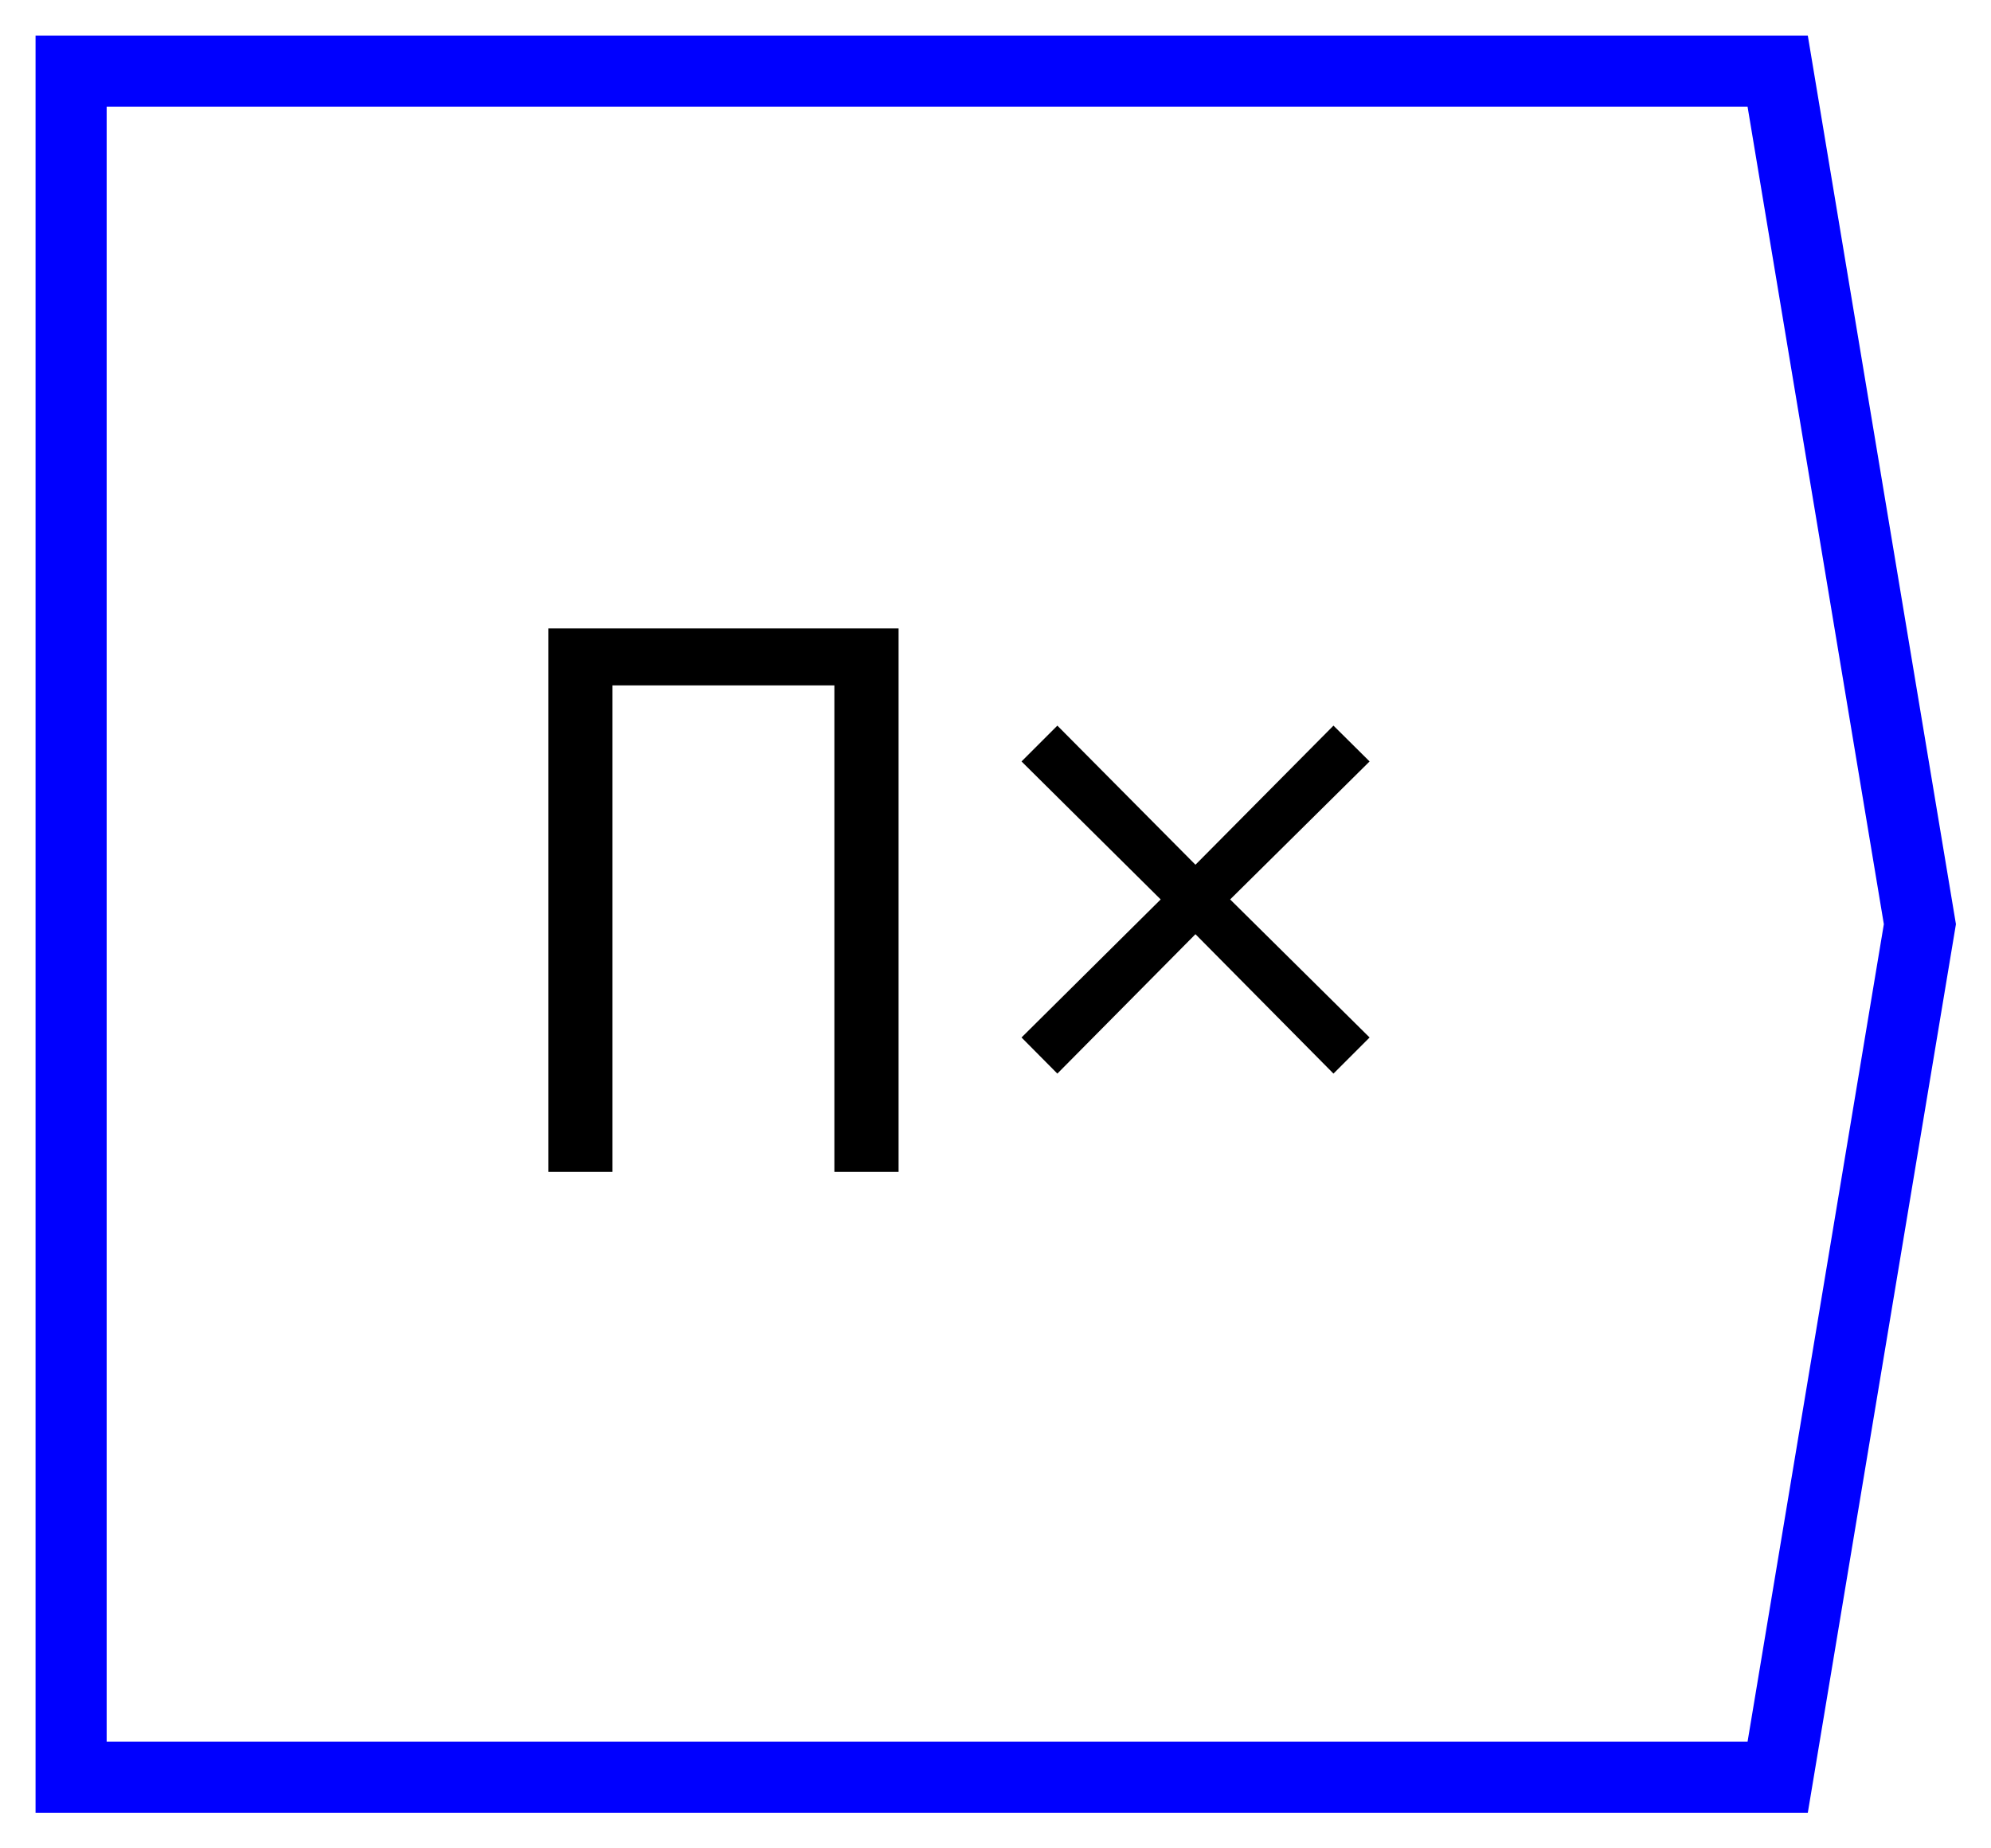 <?xml version="1.0" encoding="UTF-8"?>
<svg xmlns="http://www.w3.org/2000/svg" xmlns:xlink="http://www.w3.org/1999/xlink" width="28pt" height="26pt" viewBox="0 0 28 26" version="1.1">
<defs>
<g>
<symbol overflow="visible" id="glyph0-0">
<path style="stroke:none;" d="M 1.168 0 L 1.168 -7 L 8.168 -7 L 8.168 0 Z M 1.75 -0.582 L 7.582 -0.582 L 7.582 -6.418 L 1.75 -6.418 Z M 1.75 -0.582 "/>
</symbol>
<symbol overflow="visible" id="glyph0-1">
<path style="stroke:none;" d="M 5.637 -6.785 L 5.637 0.859 L 4.734 0.859 L 4.734 -5.984 L 1.613 -5.984 L 1.613 0.859 L 0.711 0.859 L 0.711 -6.785 Z M 5.637 -6.785 "/>
</symbol>
<symbol overflow="visible" id="glyph0-2">
<path style="stroke:none;" d="M 5.844 -1.031 L 5.336 -0.523 L 3.395 -2.484 L 1.453 -0.523 L 0.949 -1.031 L 2.906 -2.973 L 0.949 -4.914 L 1.453 -5.418 L 3.395 -3.461 L 5.336 -5.418 L 5.844 -4.914 L 3.883 -2.973 Z M 5.844 -1.031 "/>
</symbol>
</g>
</defs>
<g id="surface535243">
<g style="fill:rgb(0%,0%,0%);fill-opacity:1;">
  <use xlink:href="#glyph0-1" x="7" y="15.625"/>
  <use xlink:href="#glyph0-2" x="13.417" y="15.625"/>
</g>
<path style="fill:none;stroke-width:1;stroke-linecap:butt;stroke-linejoin:miter;stroke:rgb(0%,0%,100%);stroke-opacity:1;stroke-miterlimit:10;" d="M -12 -12 L -12 12 L 12 12 L 14 0 L 12 -12 Z M -12 -12 " transform="matrix(1,0,0,1,13,13)"/>
</g>
</svg>
